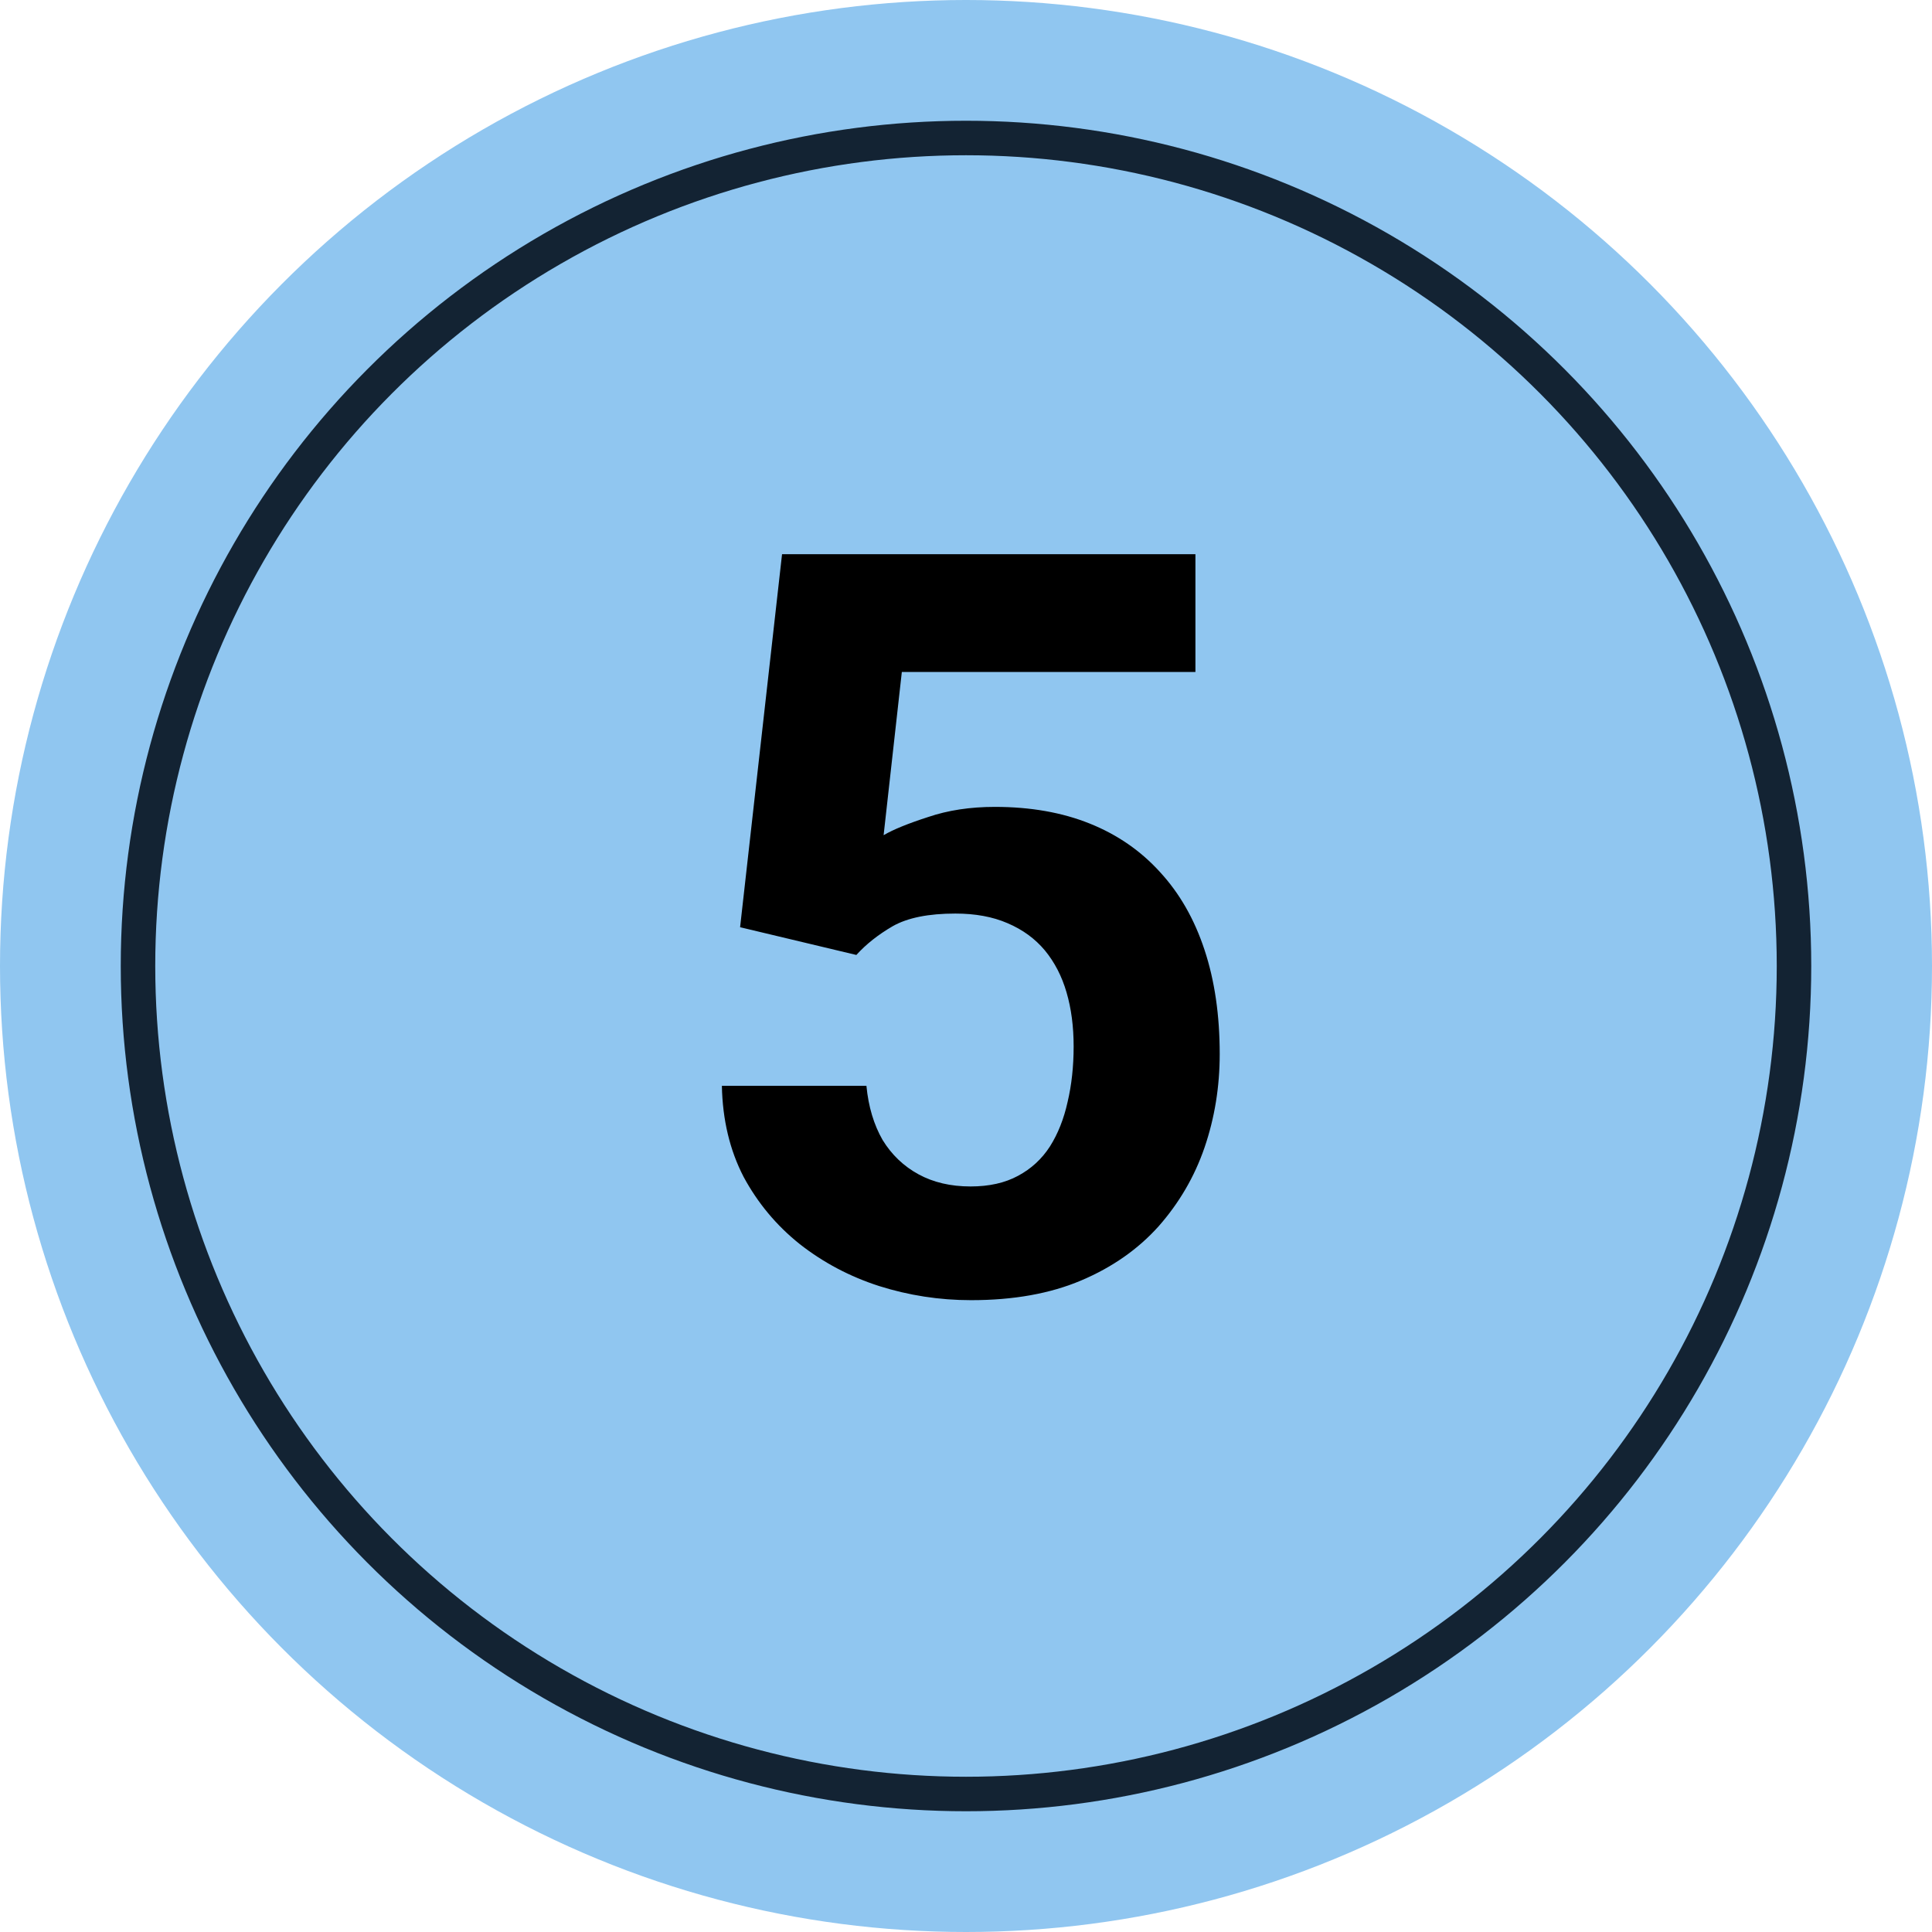 <svg viewBox="0 0 28 28" fill="none" xmlns="http://www.w3.org/2000/svg">
<circle cx="14" cy="14" r="14" fill="#90C6F0"/>
<circle cx="14" cy="14" r="12" stroke="#132333" stroke-width="0.5"/>
<path d="M12.411 13.84L10.726 13.438L11.334 8.032H17.325V9.739H13.07L12.806 12.104C12.948 12.021 13.163 11.934 13.451 11.841C13.739 11.743 14.061 11.694 14.418 11.694C14.935 11.694 15.394 11.775 15.794 11.936C16.195 12.097 16.534 12.332 16.812 12.639C17.096 12.947 17.311 13.323 17.457 13.767C17.604 14.211 17.677 14.714 17.677 15.276C17.677 15.749 17.604 16.201 17.457 16.631C17.311 17.056 17.088 17.436 16.791 17.773C16.493 18.105 16.119 18.367 15.67 18.557C15.221 18.748 14.688 18.843 14.073 18.843C13.614 18.843 13.17 18.774 12.74 18.638C12.315 18.501 11.932 18.298 11.59 18.03C11.253 17.761 10.982 17.436 10.777 17.056C10.577 16.67 10.472 16.23 10.462 15.737H12.557C12.586 16.04 12.665 16.301 12.791 16.521C12.923 16.736 13.097 16.902 13.312 17.019C13.526 17.136 13.778 17.195 14.066 17.195C14.335 17.195 14.564 17.144 14.754 17.041C14.945 16.939 15.099 16.797 15.216 16.616C15.333 16.431 15.418 16.216 15.472 15.972C15.531 15.723 15.56 15.454 15.56 15.166C15.56 14.878 15.526 14.617 15.457 14.382C15.389 14.148 15.284 13.945 15.143 13.774C15.001 13.604 14.82 13.472 14.601 13.379C14.386 13.286 14.134 13.24 13.846 13.24C13.456 13.24 13.153 13.301 12.938 13.423C12.728 13.545 12.552 13.684 12.411 13.84Z" fill="black"/>
</svg>
